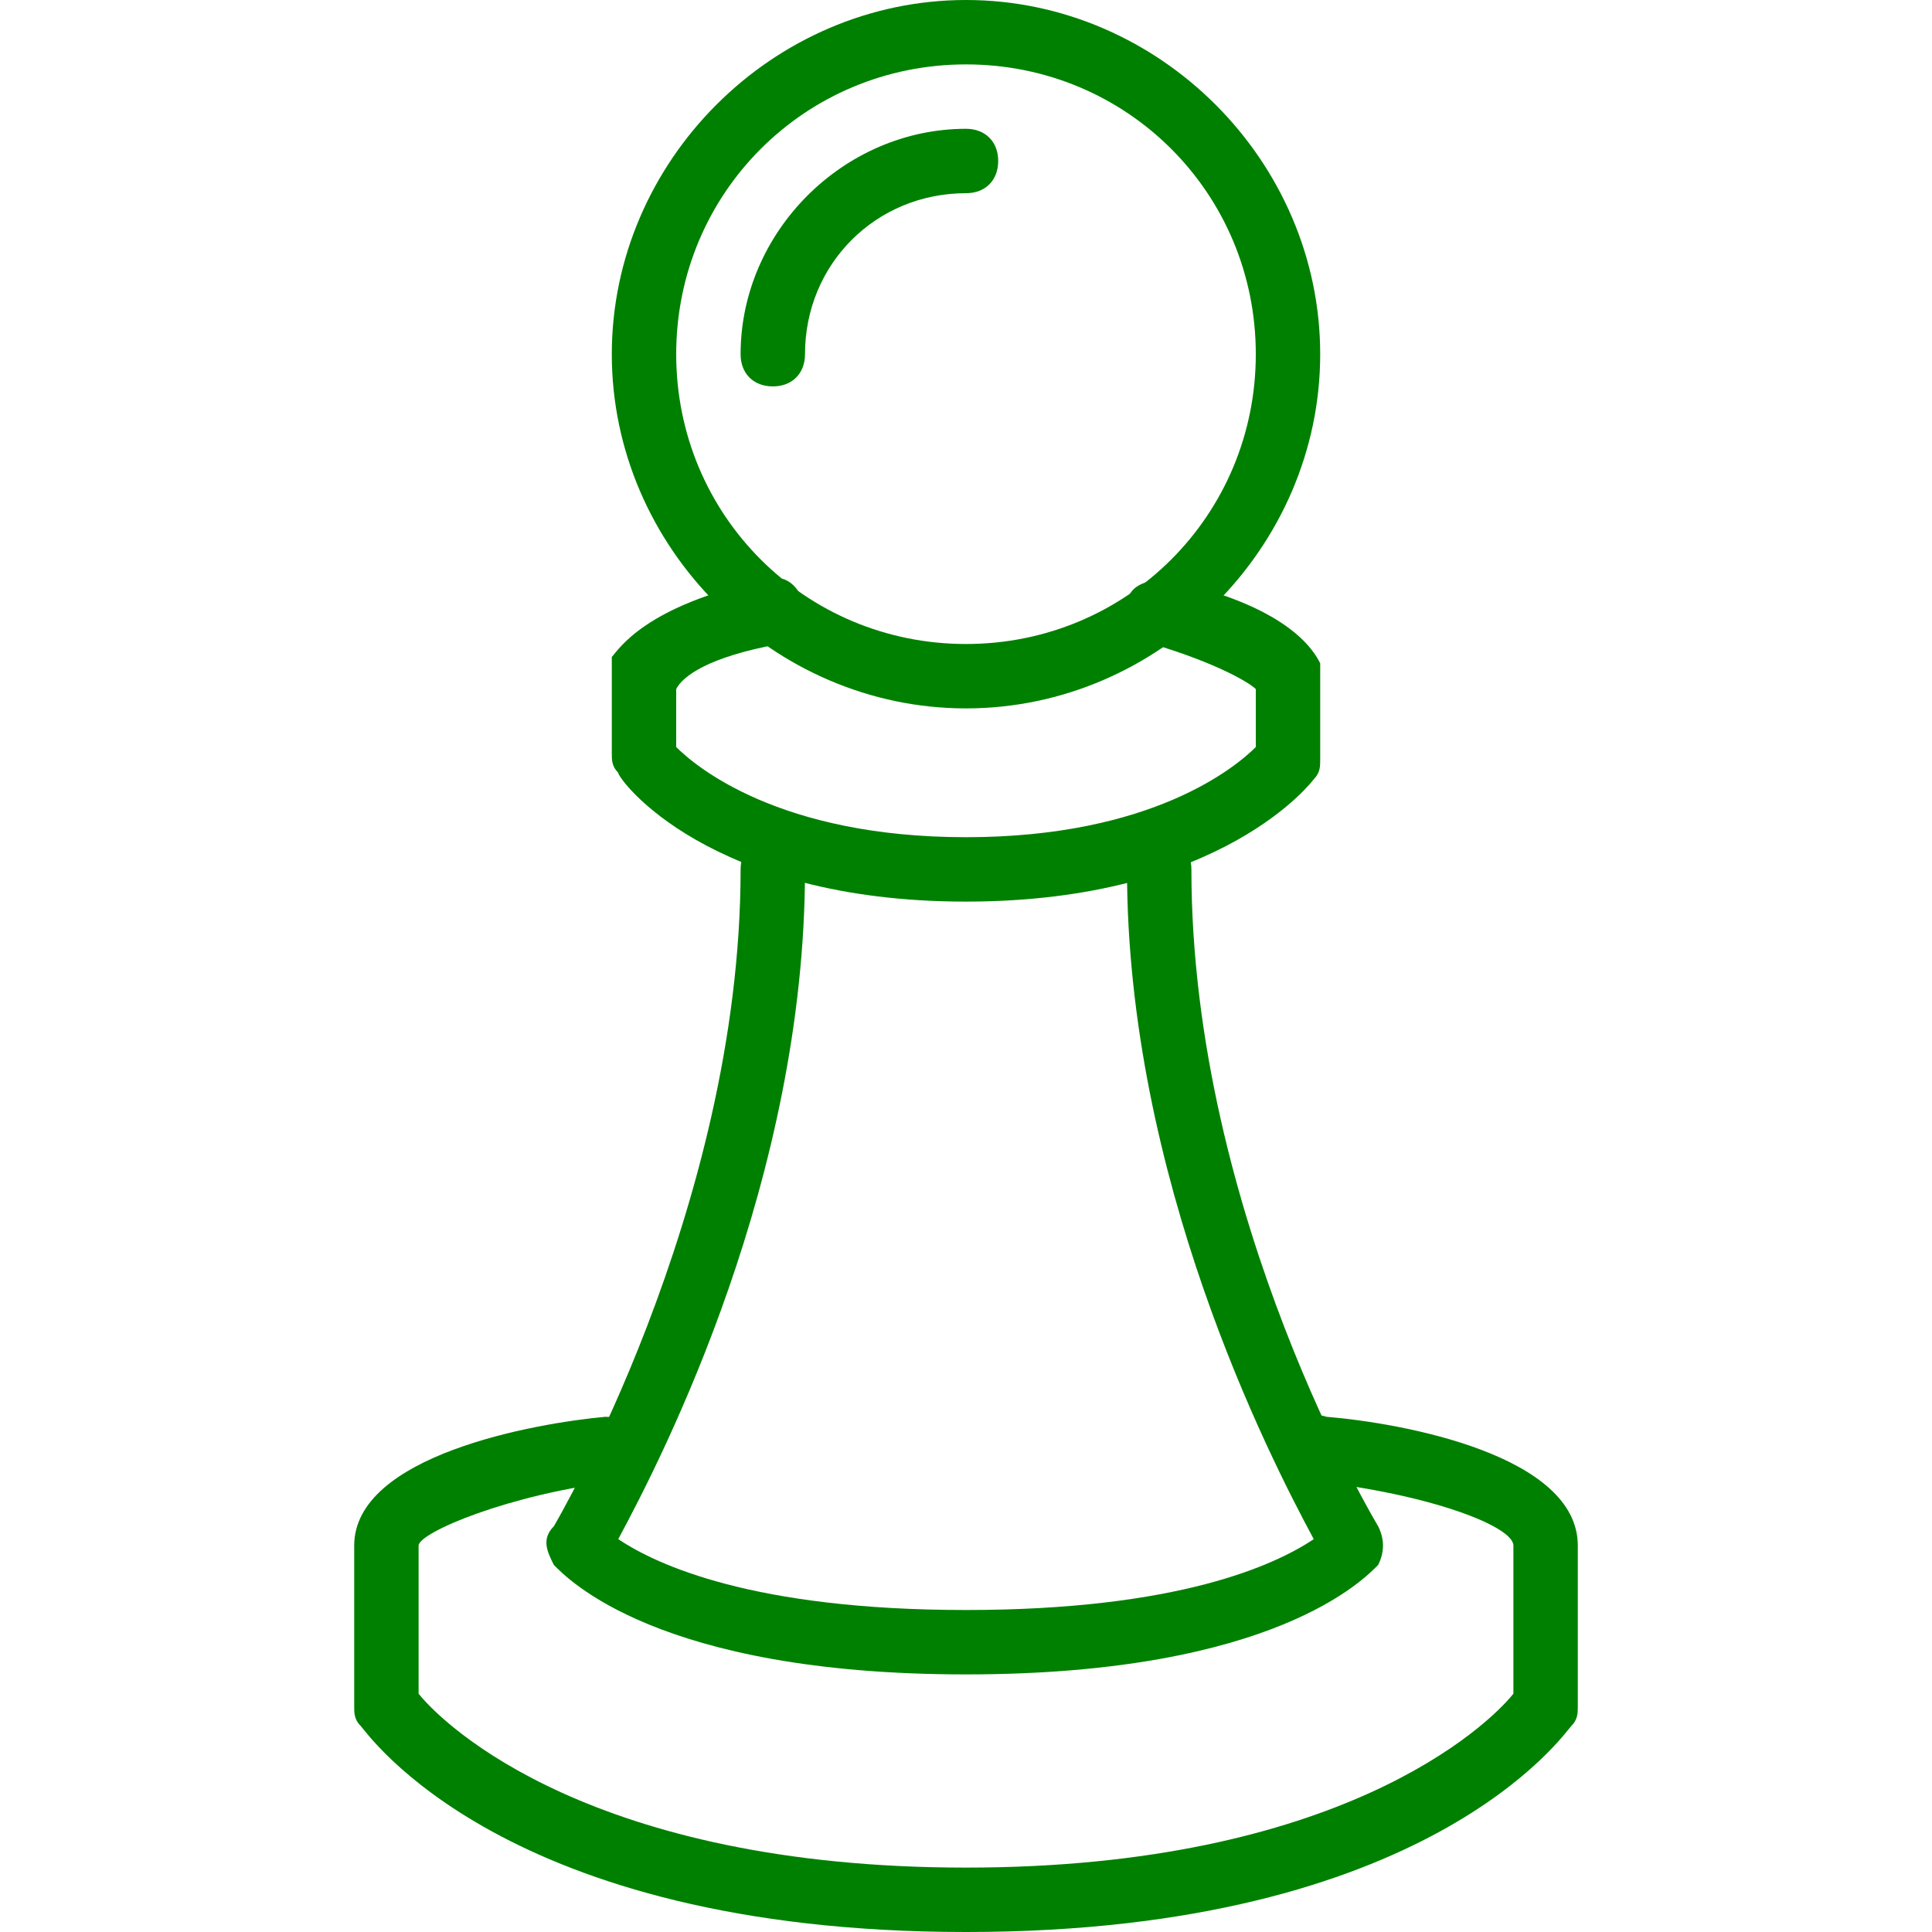 <svg fill="green"
            viewBox="0 0 1024 1024" version="1.1" xmlns="http://www.w3.org/2000/svg">
          <path
              d="M512 375.467c-102.4 0-187.733-85.333-187.733-187.733S409.6 0 512 0s187.733 85.333 187.733 187.733S614.4 375.467 512 375.467z m0-341.333c-85.333 0-153.6 68.267-153.6 153.6s68.267 153.6 153.6 153.6 153.6-68.267 153.6-153.6S597.333 34.133 512 34.133z"
          />
          <path
              d="M512 477.867c-136.533 0-184.32-64.853-184.32-68.267-3.413-3.413-3.413-6.827-3.413-10.24v-44.373-6.827c3.413-3.413 17.067-27.307 81.92-40.96 10.24-3.413 17.067 3.413 20.48 13.653 3.413 10.24-3.413 17.067-13.653 20.48-37.547 6.827-51.2 17.067-54.613 23.893v30.72c10.24 10.24 54.613 47.787 153.6 47.787s143.36-37.547 153.6-47.787v-30.72c-3.413-3.413-20.48-13.653-54.613-23.893-10.24-3.413-13.653-10.24-13.653-20.48s10.24-13.653 20.48-13.653c64.853 13.653 78.507 37.547 81.92 44.373v51.2c0 3.413 0 6.827-3.413 10.24 0 0-47.787 64.853-184.32 64.853z"
          />
          <path
              d="M512 887.467c-163.84 0-211.627-51.2-218.453-58.027-3.413-6.827-6.827-13.653 0-20.48 0 0 98.987-167.253 98.987-348.16 0-10.24 6.827-17.067 17.067-17.067s17.067 6.827 17.067 17.067c0 163.84-75.093 310.613-98.987 354.987 20.48 13.653 71.68 37.547 184.32 37.547 112.64 0 163.84-23.893 184.32-37.547-23.893-44.373-98.987-191.147-98.987-354.987 0-10.24 6.827-17.067 17.067-17.067s17.067 6.827 17.067 17.067c0 184.32 98.987 348.16 98.987 348.16 3.413 6.827 3.413 13.653 0 20.48-6.827 6.827-54.613 58.027-218.453 58.027z"
          />
          <path
              d="M512 1024c-245.76 0-317.44-105.813-320.853-109.227-3.413-3.413-3.413-6.827-3.413-10.24V819.2c0-47.787 95.573-64.853 133.12-68.267 10.24 0 17.067 6.827 20.48 13.653 0 10.24-6.827 17.067-13.653 20.48-58.027 6.827-105.813 27.307-105.813 34.133v78.507c13.653 17.067 92.16 92.16 290.133 92.16s276.48-75.093 290.133-92.16V819.2c0-10.24-44.373-27.307-105.813-34.133-10.24 0-17.067-10.24-13.653-20.48 0-10.24 10.24-17.067 20.48-13.653 40.96 3.413 133.12 20.48 133.12 68.267v85.333c0 3.413 0 6.827-3.413 10.24-3.413 3.413-75.093 109.227-320.853 109.227zM409.6 204.8c-10.24 0-17.067-6.827-17.067-17.067C392.533 122.88 447.147 68.267 512 68.267c10.24 0 17.067 6.827 17.067 17.067s-6.827 17.067-17.067 17.067c-47.787 0-85.333 37.547-85.333 85.333 0 10.24-6.827 17.067-17.067 17.067z"
          />
       </svg>